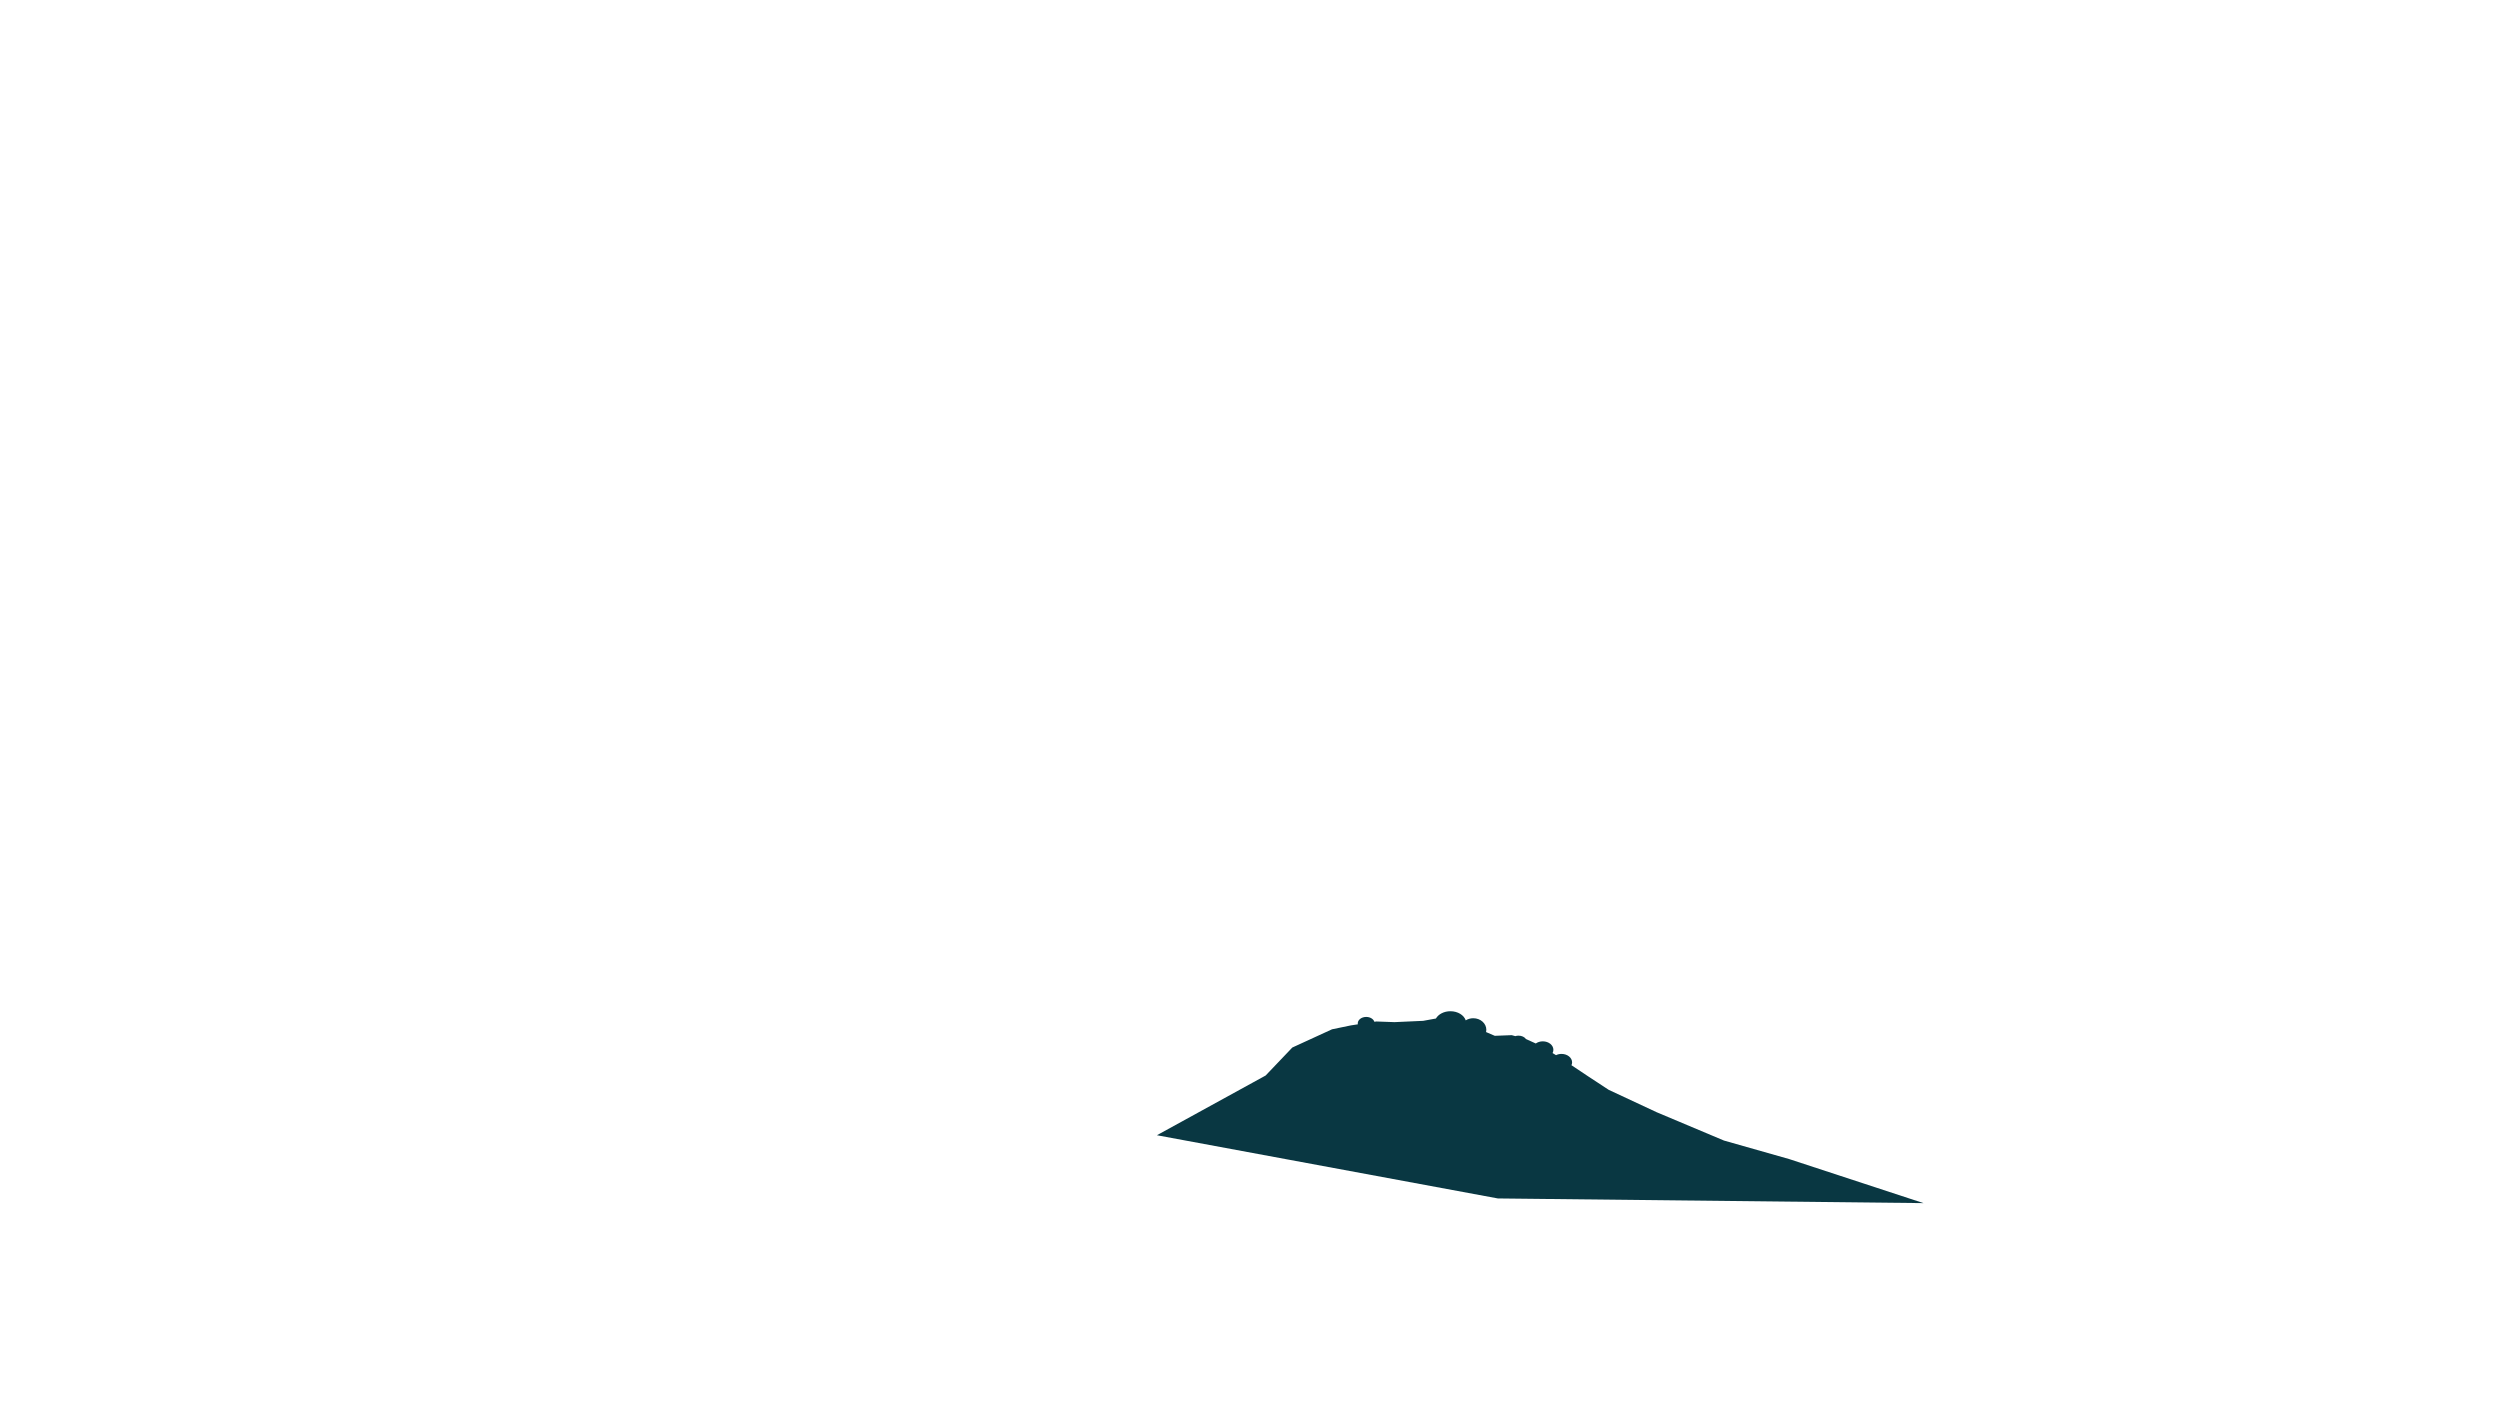 <?xml version="1.0" encoding="utf-8"?>
<!-- Generator: Adobe Illustrator 16.0.5, SVG Export Plug-In . SVG Version: 6.00 Build 0)  -->
<!DOCTYPE svg PUBLIC "-//W3C//DTD SVG 1.1//EN" "http://www.w3.org/Graphics/SVG/1.1/DTD/svg11.dtd">
<svg version="1.1" id="Layer_1" xmlns="http://www.w3.org/2000/svg" xmlns:xlink="http://www.w3.org/1999/xlink" x="0px" y="0px"
	 width="1920px" height="1080px" viewBox="0 0 1920 1080" enable-background="new 0 0 1920 1080" xml:space="preserve">
<path fill="#093742" d="M1374.104,890.166L1324,875.938l-51.925-21.851L1235.5,837l-16-10.5l-12.608-8.405
	c0.309-0.686,0.483-1.421,0.483-2.189c0-3.591-3.638-6.5-8.125-6.5c-1.554,0-3,0.354-4.234,0.96l-2.639-1.617
	c0.4-0.77,0.623-1.612,0.623-2.497c0-3.59-3.638-6.5-8.125-6.5c-2.074,0-3.96,0.627-5.396,1.649L1172,798l-0.035-0.01
	c-1.102-1.559-3.248-2.615-5.715-2.615c-0.88,0-1.718,0.136-2.483,0.38L1161,795l-13,0.5l-6.697-2.87
	c0.128-0.567,0.197-1.154,0.197-1.755c0-4.901-4.488-8.875-10.024-8.875c-2.159,0-4.153,0.61-5.79,1.639
	c-1.36-4.031-6.104-7.014-11.766-7.014c-4.975,0-9.244,2.302-11.132,5.596L1093,784l-22,1l-14-0.5l-1.471,0.227
	c-0.733-2.144-3.264-3.727-6.279-3.727c-3.59,0-6.5,2.238-6.5,5c0,0.232,0.027,0.458,0.067,0.682l-5.317,0.818l-14.5,3l-30.5,14
	L972,826l-83.5,45.858l261.859,48.547L1477.25,924L1374.104,890.166z"/>
</svg>
